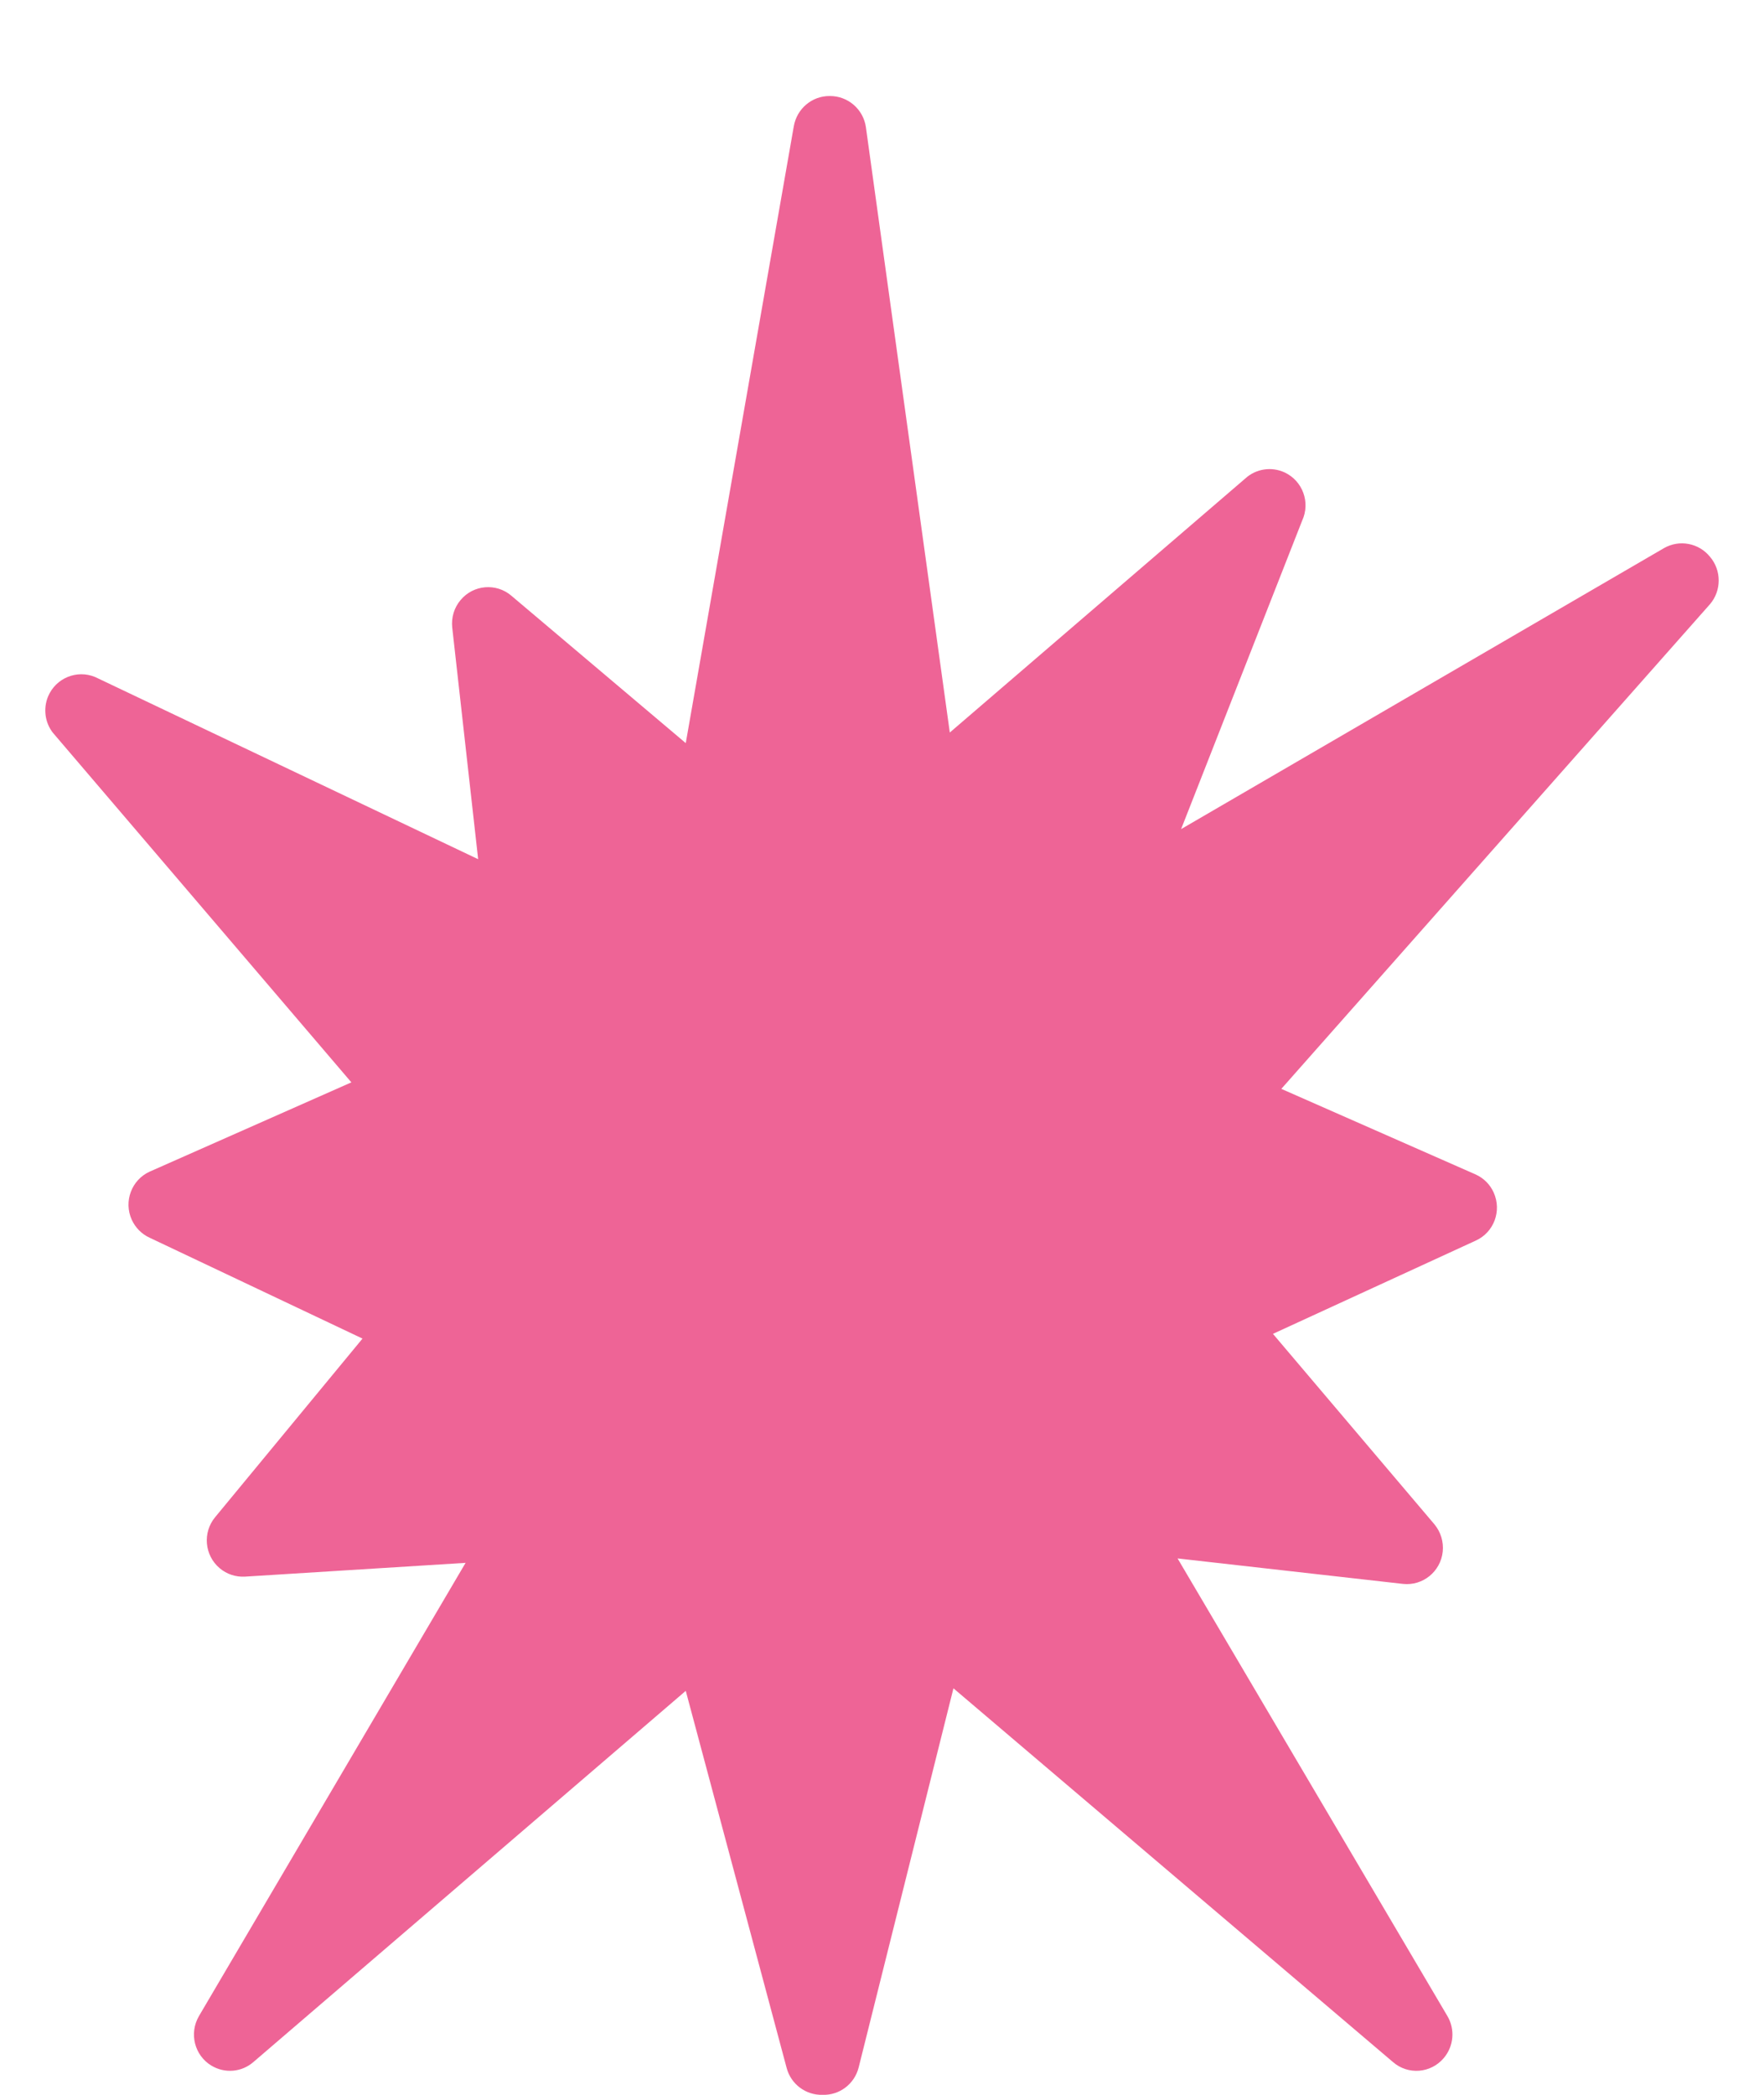 <svg width="16" height="19" viewBox="0 0 16 19" fill="none" xmlns="http://www.w3.org/2000/svg">
<path d="M15.511 5.051C15.41 4.925 15.232 4.891 15.092 4.972L10.713 7.52L11.811 4.722C11.887 4.557 11.816 4.362 11.652 4.285C11.533 4.23 11.392 4.251 11.295 4.34L8.615 6.644L7.854 1.154C7.831 0.991 7.691 0.87 7.527 0.871C7.366 0.869 7.228 0.985 7.2 1.145L6.22 6.74L4.638 5.403C4.501 5.286 4.294 5.303 4.178 5.442C4.119 5.511 4.092 5.602 4.102 5.693L4.337 7.793L0.864 6.141C0.697 6.071 0.506 6.15 0.436 6.317C0.391 6.426 0.407 6.551 0.478 6.644L3.187 9.817L1.357 10.627C1.193 10.702 1.12 10.897 1.195 11.063C1.228 11.135 1.285 11.193 1.357 11.226L3.288 12.141L1.952 13.76C1.836 13.899 1.854 14.107 1.993 14.224C2.057 14.278 2.139 14.305 2.223 14.3L4.223 14.175L1.805 18.285C1.713 18.442 1.764 18.644 1.919 18.736C2.04 18.808 2.192 18.795 2.298 18.703L6.22 15.336L7.135 18.756C7.174 18.904 7.31 19.005 7.462 19C7.614 19.005 7.75 18.902 7.788 18.753L8.648 15.313L12.635 18.703C12.772 18.822 12.978 18.805 13.095 18.667C13.186 18.56 13.2 18.407 13.128 18.285L10.681 14.135L12.726 14.366C12.906 14.385 13.067 14.254 13.086 14.073C13.095 13.984 13.068 13.895 13.011 13.826L11.546 12.098L13.386 11.252C13.551 11.177 13.623 10.982 13.548 10.816C13.516 10.744 13.458 10.686 13.386 10.653L11.622 9.876L15.511 5.479C15.615 5.356 15.615 5.174 15.511 5.051Z" fill="#EE6496"/>
</svg>
